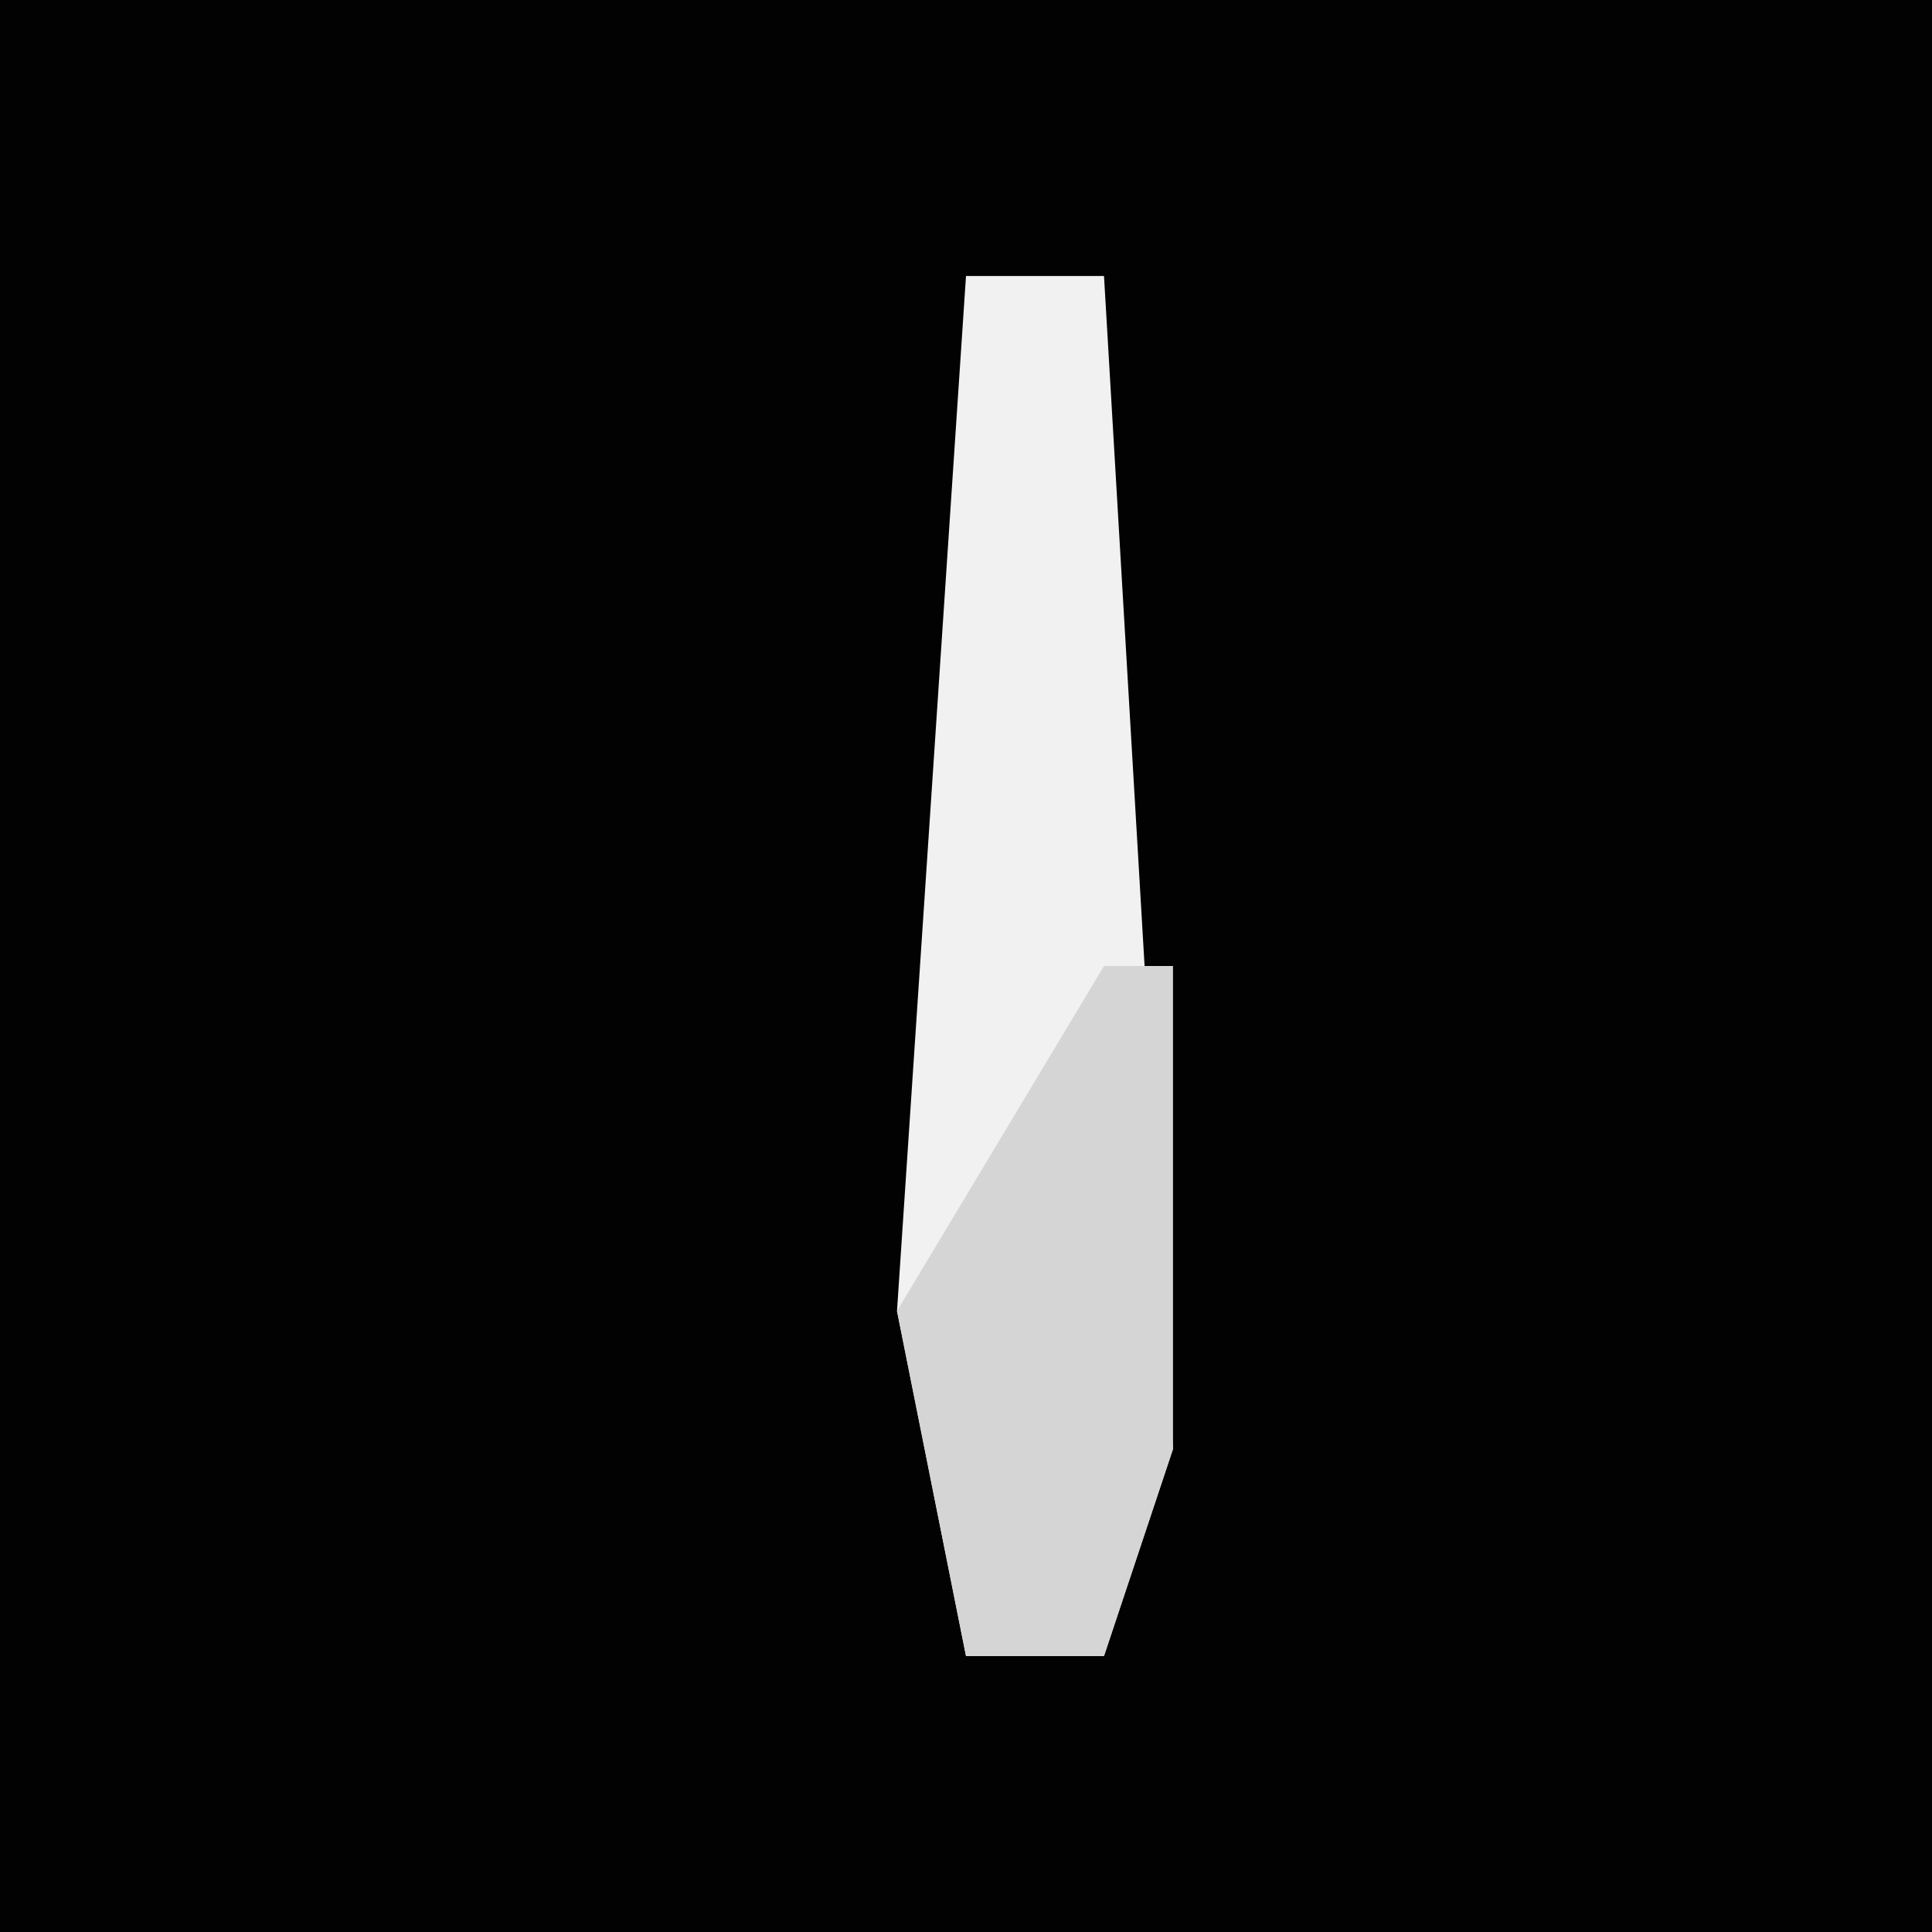<?xml version="1.0" encoding="UTF-8"?>
<svg version="1.1" xmlns="http://www.w3.org/2000/svg" width="28" height="28">
<path d="M0,0 L28,0 L28,28 L0,28 Z " fill="#020202" transform="translate(0,0)"/>
<path d="M0,0 L2,0 L3,17 L2,20 L0,20 L-1,15 Z " fill="#F1F1F1" transform="translate(14,4)"/>
<path d="M0,0 L1,0 L1,7 L0,10 L-2,10 L-3,5 Z " fill="#D5D5D5" transform="translate(16,14)"/>
</svg>
